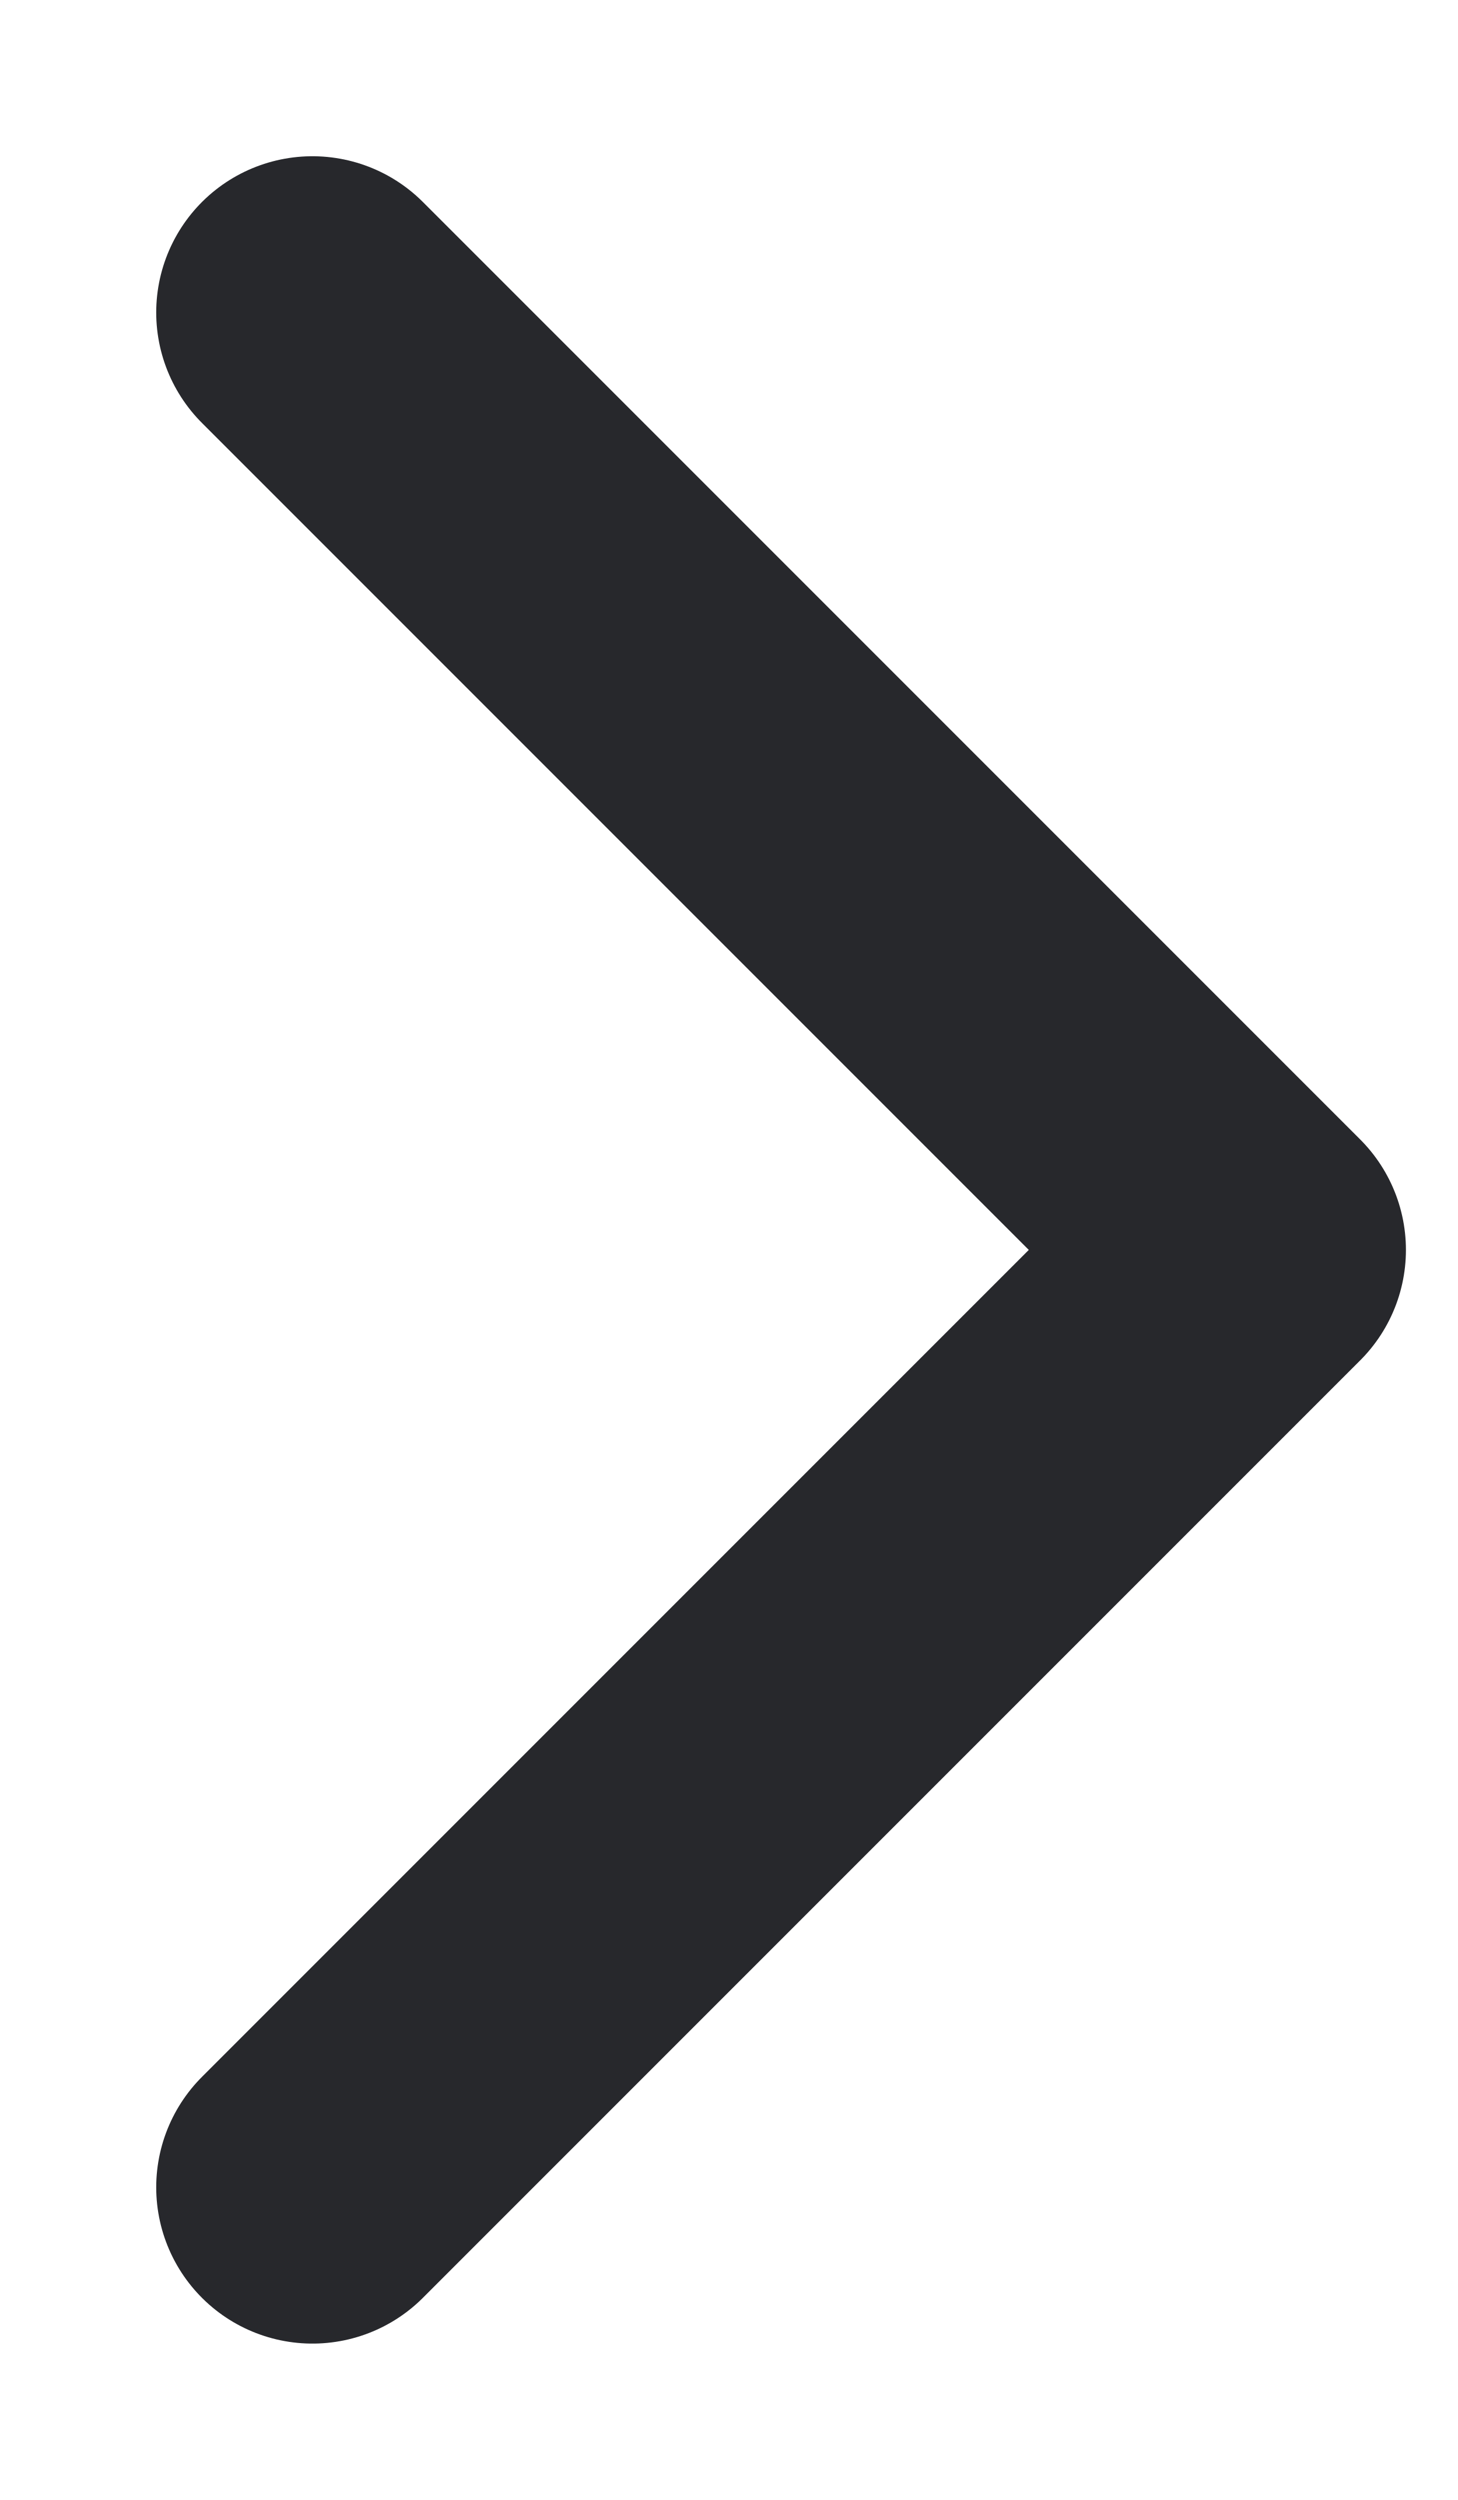 <svg width="7" height="12" viewBox="0 0 7 12" fill="none" xmlns="http://www.w3.org/2000/svg">
<path d="M1.5 1.5L6 6L1.5 10.5" stroke="#27282C" stroke-width="1.5" stroke-miterlimit="10" stroke-linecap="round" stroke-linejoin="round"/>
</svg>
